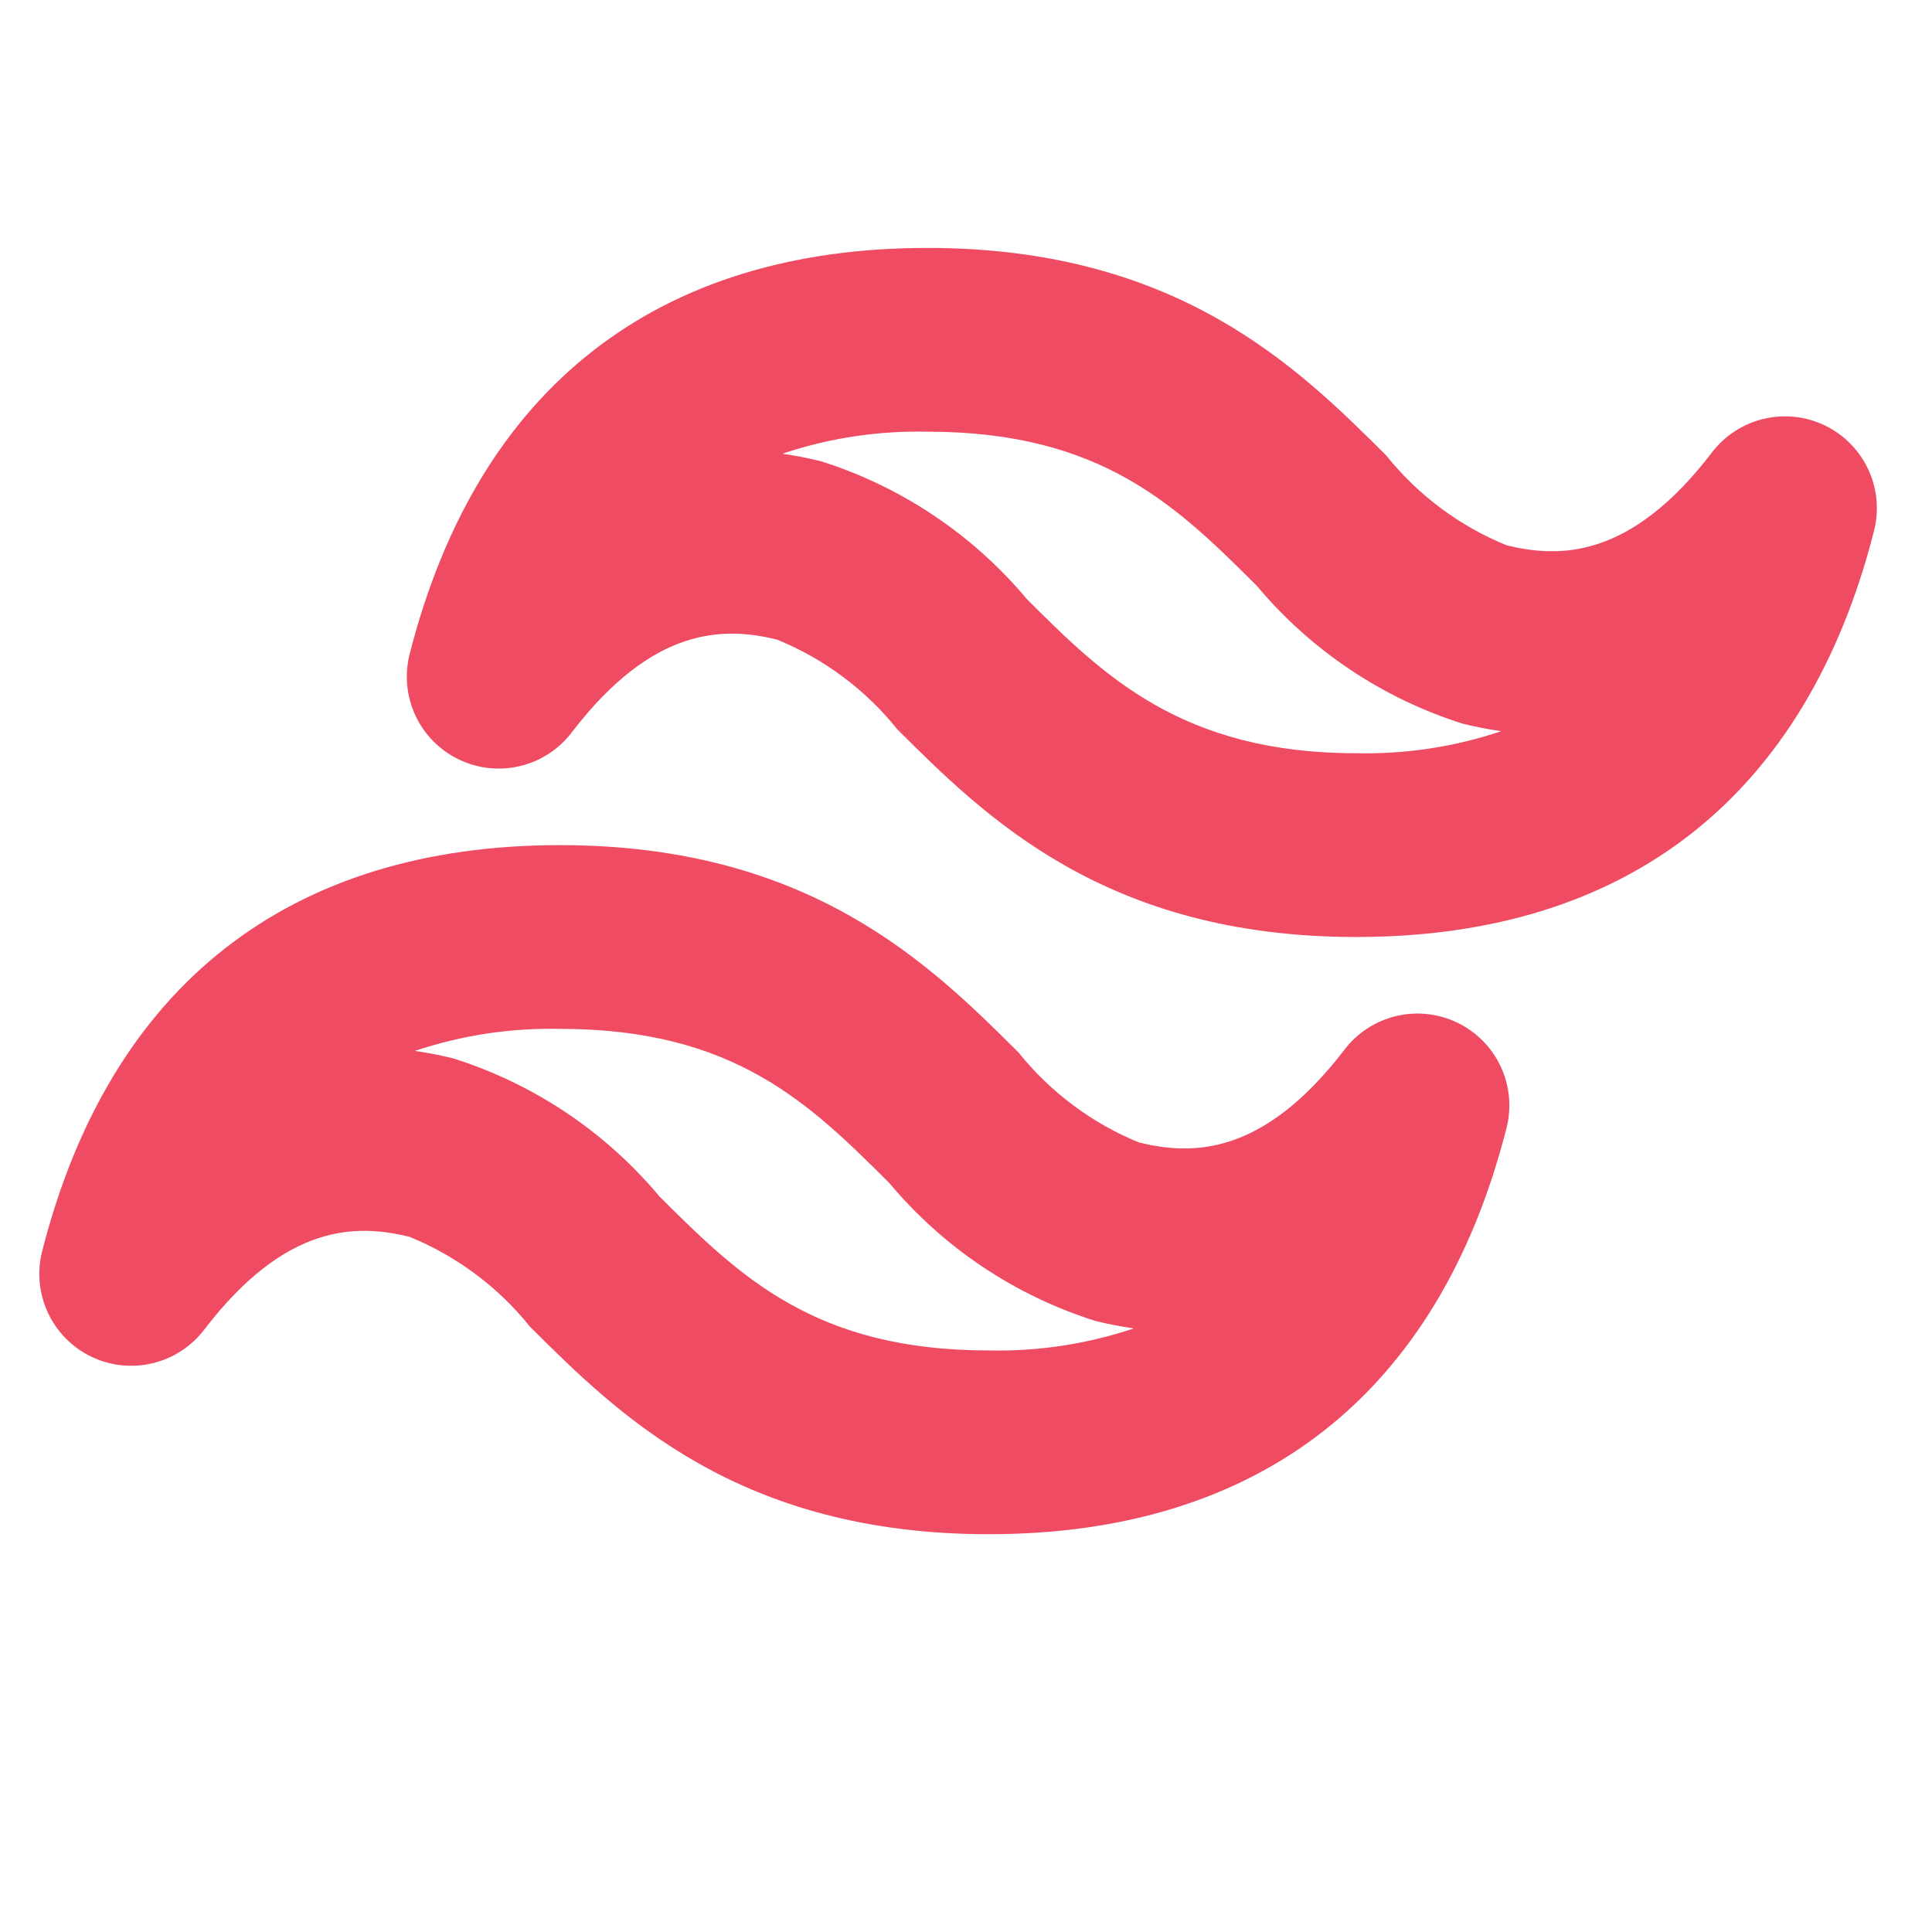 <svg xmlns="http://www.w3.org/2000/svg" xmlns:xlink="http://www.w3.org/1999/xlink" width="500" zoomAndPan="magnify" viewBox="0 0 375 375" height="500" preserveAspectRatio="xMidYMid meet" version="1.0"><path fill="#ef4b62" d="M 191.902 297.789 C 143.316 297.789 119.945 274.516 102.879 257.52 C 99.785 253.664 96.258 250.254 92.293 247.297 C 88.328 244.34 84.059 241.93 79.48 240.062 C 69.254 237.555 55.469 237.387 39.641 258.082 C 39.02 258.895 38.336 259.645 37.59 260.34 C 36.84 261.035 36.039 261.656 35.184 262.215 C 34.328 262.77 33.434 263.25 32.496 263.652 C 31.559 264.055 30.594 264.375 29.602 264.609 C 28.609 264.848 27.602 264.996 26.586 265.062 C 25.566 265.125 24.551 265.102 23.535 264.992 C 22.523 264.883 21.523 264.688 20.543 264.406 C 19.562 264.125 18.613 263.762 17.695 263.316 C 16.777 262.871 15.902 262.352 15.074 261.758 C 14.246 261.164 13.473 260.504 12.758 259.777 C 12.043 259.051 11.395 258.266 10.812 257.43 C 10.23 256.59 9.723 255.711 9.293 254.785 C 8.863 253.859 8.516 252.906 8.25 251.922 C 7.98 250.934 7.801 249.934 7.707 248.918 C 7.613 247.902 7.605 246.887 7.684 245.871 C 7.766 244.852 7.93 243.852 8.184 242.863 C 21.324 191.297 56.082 164.039 108.691 164.039 C 157.277 164.039 180.648 187.312 197.715 204.305 C 200.809 208.164 204.336 211.57 208.301 214.527 C 212.262 217.484 216.535 219.898 221.113 221.766 C 231.348 224.262 245.125 224.441 260.953 203.746 C 261.57 202.934 262.254 202.18 263.004 201.488 C 263.75 200.793 264.555 200.168 265.406 199.613 C 266.262 199.055 267.16 198.578 268.098 198.176 C 269.035 197.773 270 197.453 270.992 197.215 C 271.984 196.98 272.988 196.828 274.008 196.766 C 275.027 196.703 276.043 196.723 277.055 196.836 C 278.07 196.945 279.066 197.141 280.047 197.422 C 281.027 197.703 281.977 198.066 282.895 198.512 C 283.816 198.953 284.688 199.473 285.516 200.07 C 286.348 200.664 287.121 201.324 287.836 202.051 C 288.551 202.777 289.199 203.559 289.781 204.398 C 290.363 205.234 290.867 206.117 291.301 207.043 C 291.73 207.969 292.078 208.922 292.344 209.906 C 292.609 210.891 292.789 211.891 292.887 212.906 C 292.98 213.922 292.988 214.941 292.906 215.957 C 292.828 216.973 292.664 217.977 292.41 218.965 C 279.27 270.531 244.512 297.789 191.902 297.789 Z M 80.523 203.984 C 83.027 204.34 85.512 204.824 87.969 205.43 C 91.855 206.656 95.637 208.152 99.312 209.918 C 102.984 211.684 106.516 213.699 109.906 215.965 C 113.293 218.234 116.5 220.73 119.535 223.457 C 122.566 226.18 125.391 229.105 128.004 232.234 C 143.465 247.613 158.043 262.121 191.902 262.121 C 201.539 262.324 210.93 260.898 220.07 257.844 C 217.562 257.484 215.082 257.004 212.625 256.398 C 208.738 255.172 204.957 253.676 201.281 251.91 C 197.605 250.145 194.074 248.129 190.688 245.859 C 187.301 243.594 184.09 241.098 181.059 238.371 C 178.027 235.648 175.203 232.719 172.59 229.594 C 157.125 214.211 142.547 199.703 108.691 199.703 C 99.055 199.504 89.664 200.93 80.523 203.984 Z M 263.234 181.871 C 214.648 181.871 191.258 158.582 174.184 141.578 C 171.094 137.723 167.57 134.32 163.613 131.367 C 159.652 128.418 155.387 126.008 150.812 124.145 C 140.586 121.641 126.801 121.469 110.973 142.164 C 110.355 142.977 109.672 143.73 108.922 144.422 C 108.176 145.117 107.375 145.742 106.52 146.297 C 105.664 146.852 104.766 147.332 103.828 147.734 C 102.891 148.137 101.926 148.457 100.934 148.691 C 99.941 148.93 98.938 149.078 97.918 149.145 C 96.902 149.207 95.883 149.184 94.871 149.074 C 93.855 148.965 92.859 148.77 91.879 148.488 C 90.898 148.207 89.949 147.844 89.031 147.398 C 88.113 146.953 87.238 146.434 86.41 145.84 C 85.578 145.246 84.809 144.586 84.09 143.859 C 83.375 143.133 82.727 142.352 82.145 141.512 C 81.562 140.676 81.059 139.793 80.629 138.867 C 80.195 137.941 79.848 136.988 79.582 136.004 C 79.316 135.02 79.137 134.02 79.039 133.004 C 78.945 131.984 78.938 130.969 79.02 129.953 C 79.098 128.938 79.262 127.934 79.516 126.945 C 92.66 75.379 127.414 48.121 180.023 48.121 C 228.613 48.121 251.984 71.395 269.051 88.387 C 272.141 92.246 275.672 95.656 279.633 98.613 C 283.598 101.57 287.867 103.98 292.445 105.848 C 302.684 108.344 316.461 108.523 332.285 87.828 C 332.906 87.016 333.59 86.262 334.336 85.57 C 335.086 84.875 335.887 84.25 336.742 83.695 C 337.598 83.141 338.492 82.66 339.43 82.258 C 340.367 81.855 341.332 81.535 342.324 81.301 C 343.316 81.062 344.324 80.914 345.34 80.848 C 346.359 80.785 347.375 80.809 348.391 80.918 C 349.402 81.027 350.402 81.223 351.383 81.504 C 352.363 81.785 353.312 82.148 354.23 82.594 C 355.148 83.039 356.023 83.559 356.852 84.152 C 357.68 84.746 358.453 85.406 359.168 86.133 C 359.883 86.859 360.535 87.641 361.113 88.48 C 361.695 89.316 362.203 90.199 362.633 91.125 C 363.062 92.051 363.41 93.004 363.676 93.988 C 363.945 94.973 364.125 95.973 364.219 96.988 C 364.312 98.008 364.32 99.023 364.242 100.039 C 364.164 101.055 363.996 102.059 363.746 103.047 C 350.602 154.613 315.844 181.871 263.234 181.871 Z M 151.855 88.066 C 154.363 88.426 156.844 88.906 159.301 89.512 C 163.191 90.738 166.973 92.234 170.645 94 C 174.32 95.766 177.852 97.781 181.238 100.051 C 184.625 102.316 187.836 104.812 190.867 107.539 C 193.898 110.262 196.723 113.188 199.34 116.316 C 214.113 131.047 229.379 146.203 263.234 146.203 C 272.871 146.406 282.262 144.98 291.402 141.926 C 288.898 141.566 286.414 141.086 283.957 140.48 C 280.07 139.254 276.289 137.758 272.613 135.992 C 268.941 134.227 265.41 132.211 262.023 129.941 C 258.633 127.676 255.426 125.18 252.395 122.453 C 249.359 119.73 246.539 116.805 243.922 113.676 C 228.461 98.297 213.883 83.789 180.023 83.789 C 170.387 83.586 161 85.012 151.855 88.066 Z M 151.855 88.066 " fill-opacity="1" fill-rule="nonzero"/></svg>